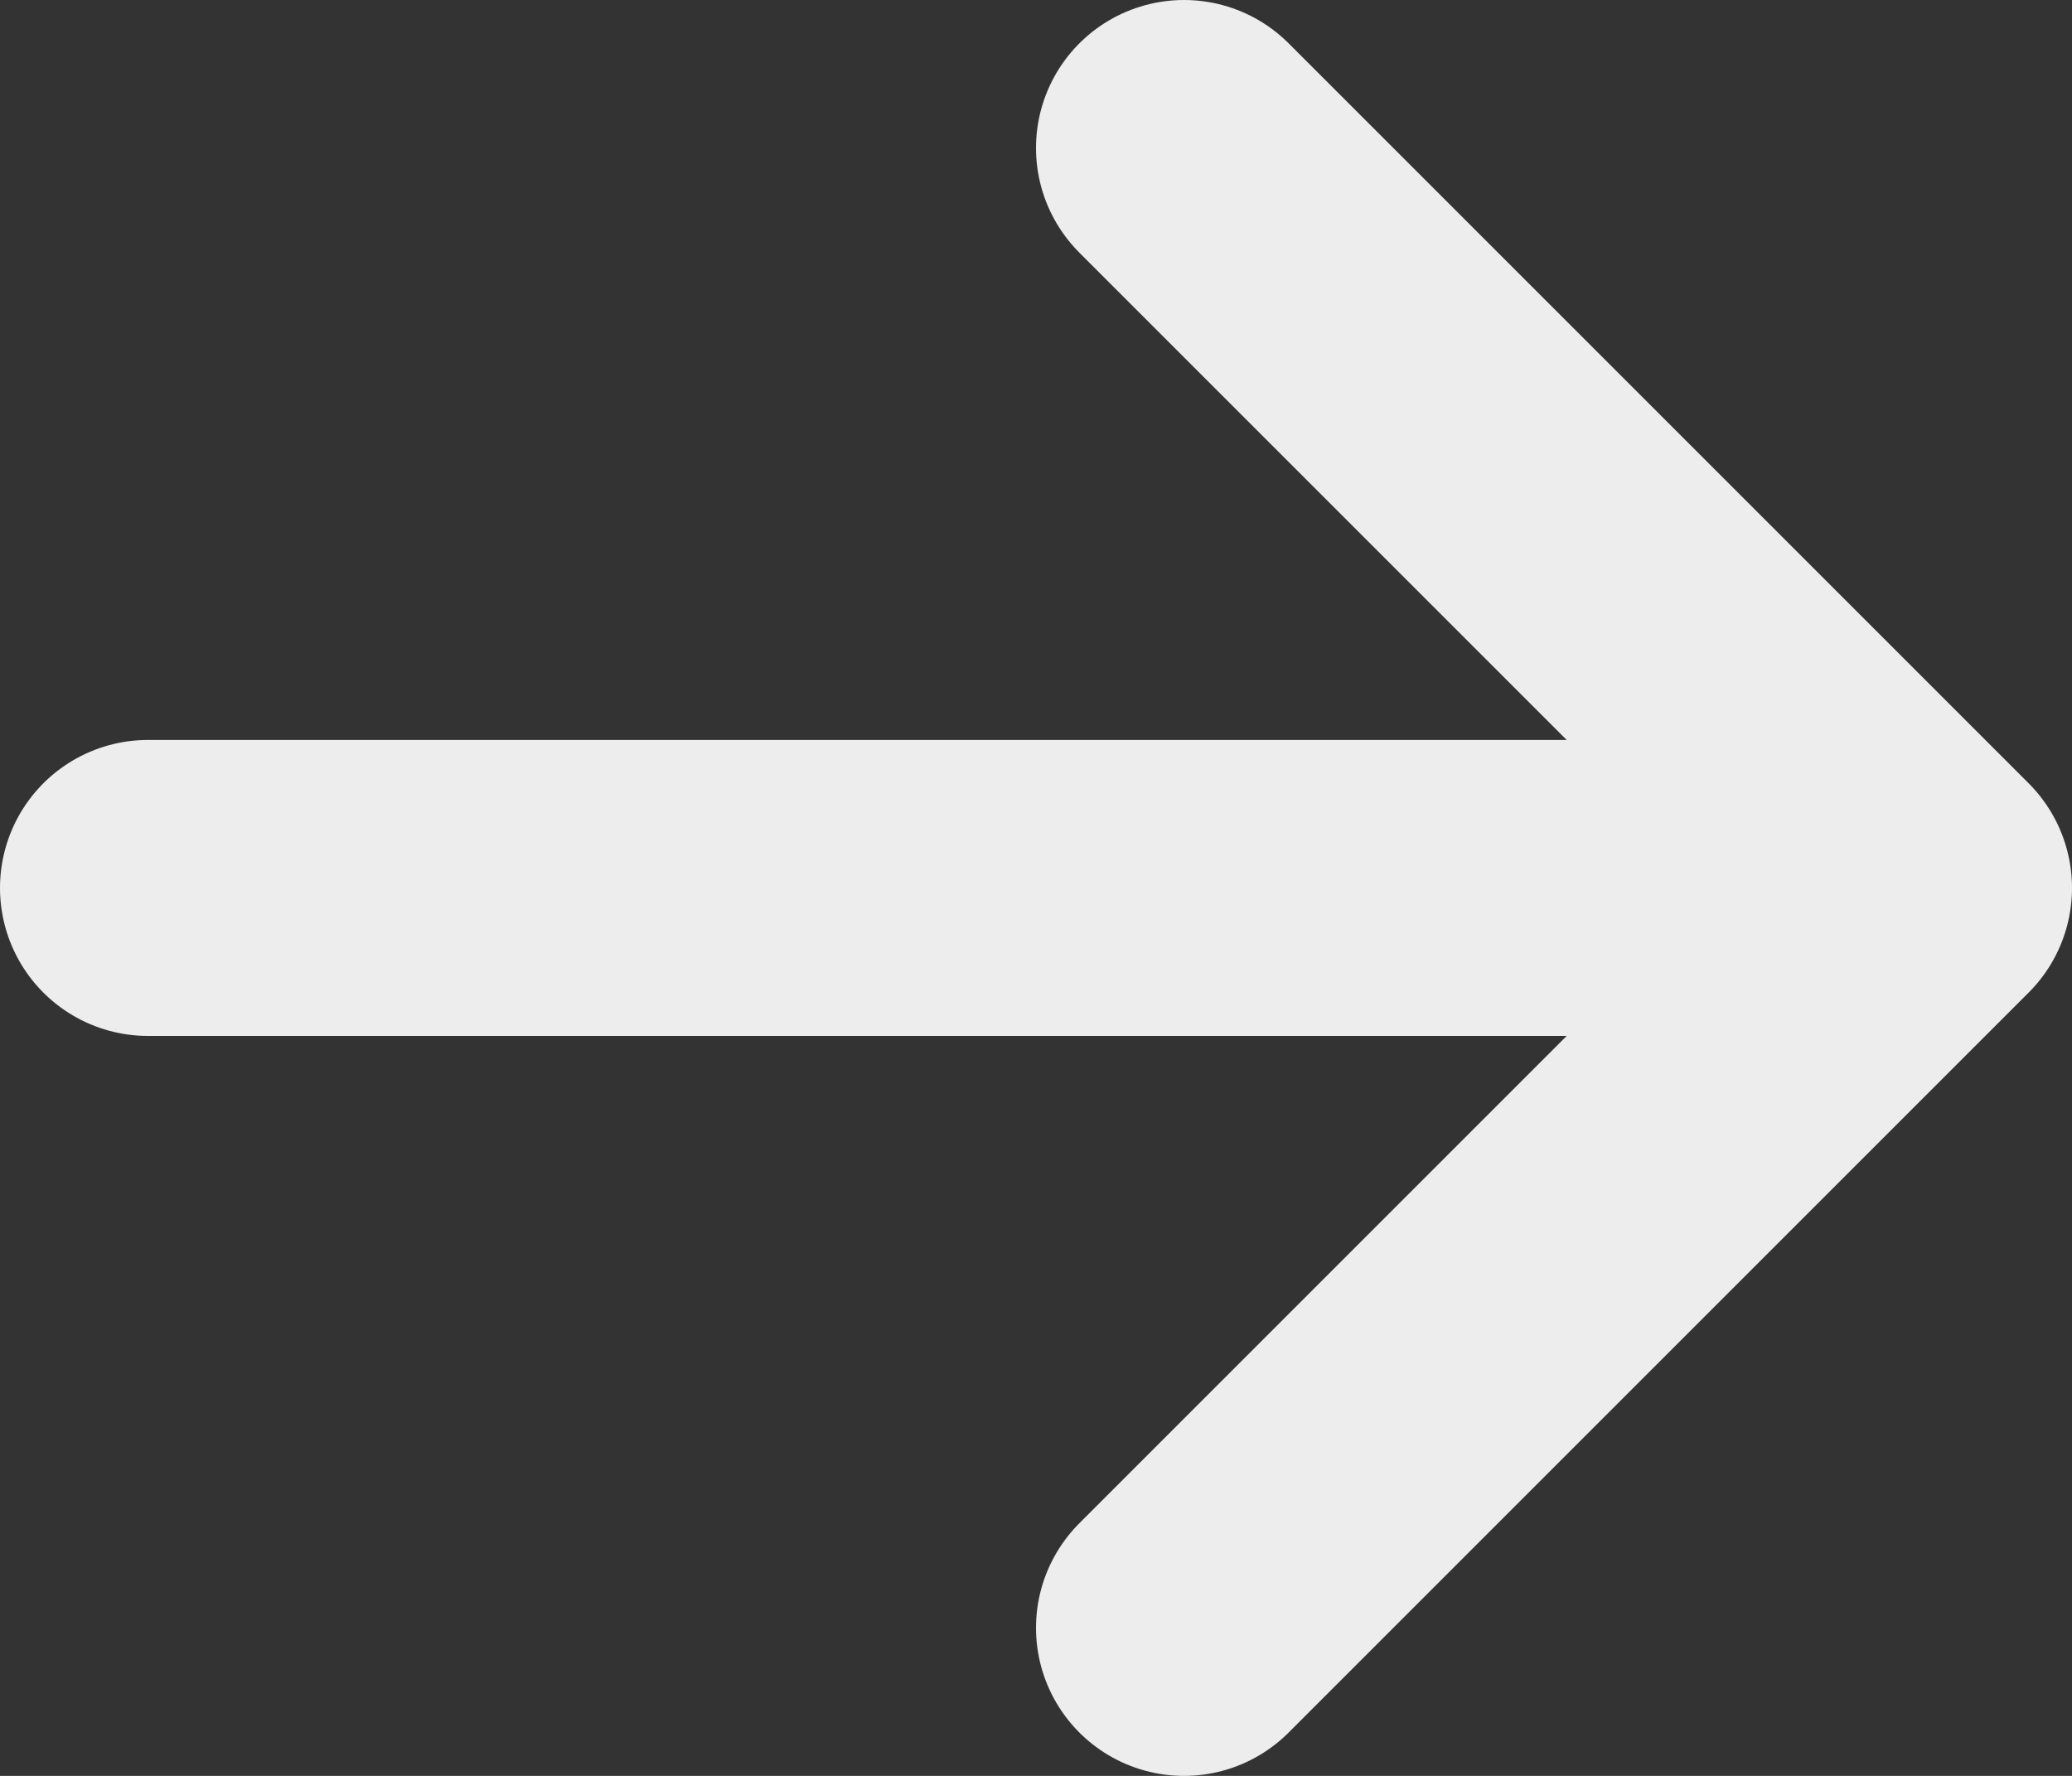 <svg xmlns="http://www.w3.org/2000/svg" fill="none" viewBox="5 6 14 12">

<rect x="5" y="6" width="14" height="12" fill="#333333" stroke="none"/>

<g id="SVGRepo_bgCarrier" stroke-width="0"/>

<g id="SVGRepo_tracerCarrier" stroke-linecap="round" stroke-linejoin="round"/>

<g id="SVGRepo_iconCarrier"> <path d="M6 12H18M18 12L13 7M18 12L13 17" stroke="#ededed" stroke-width="2" stroke-linecap="round" stroke-linejoin="round"/> </g>

</svg>